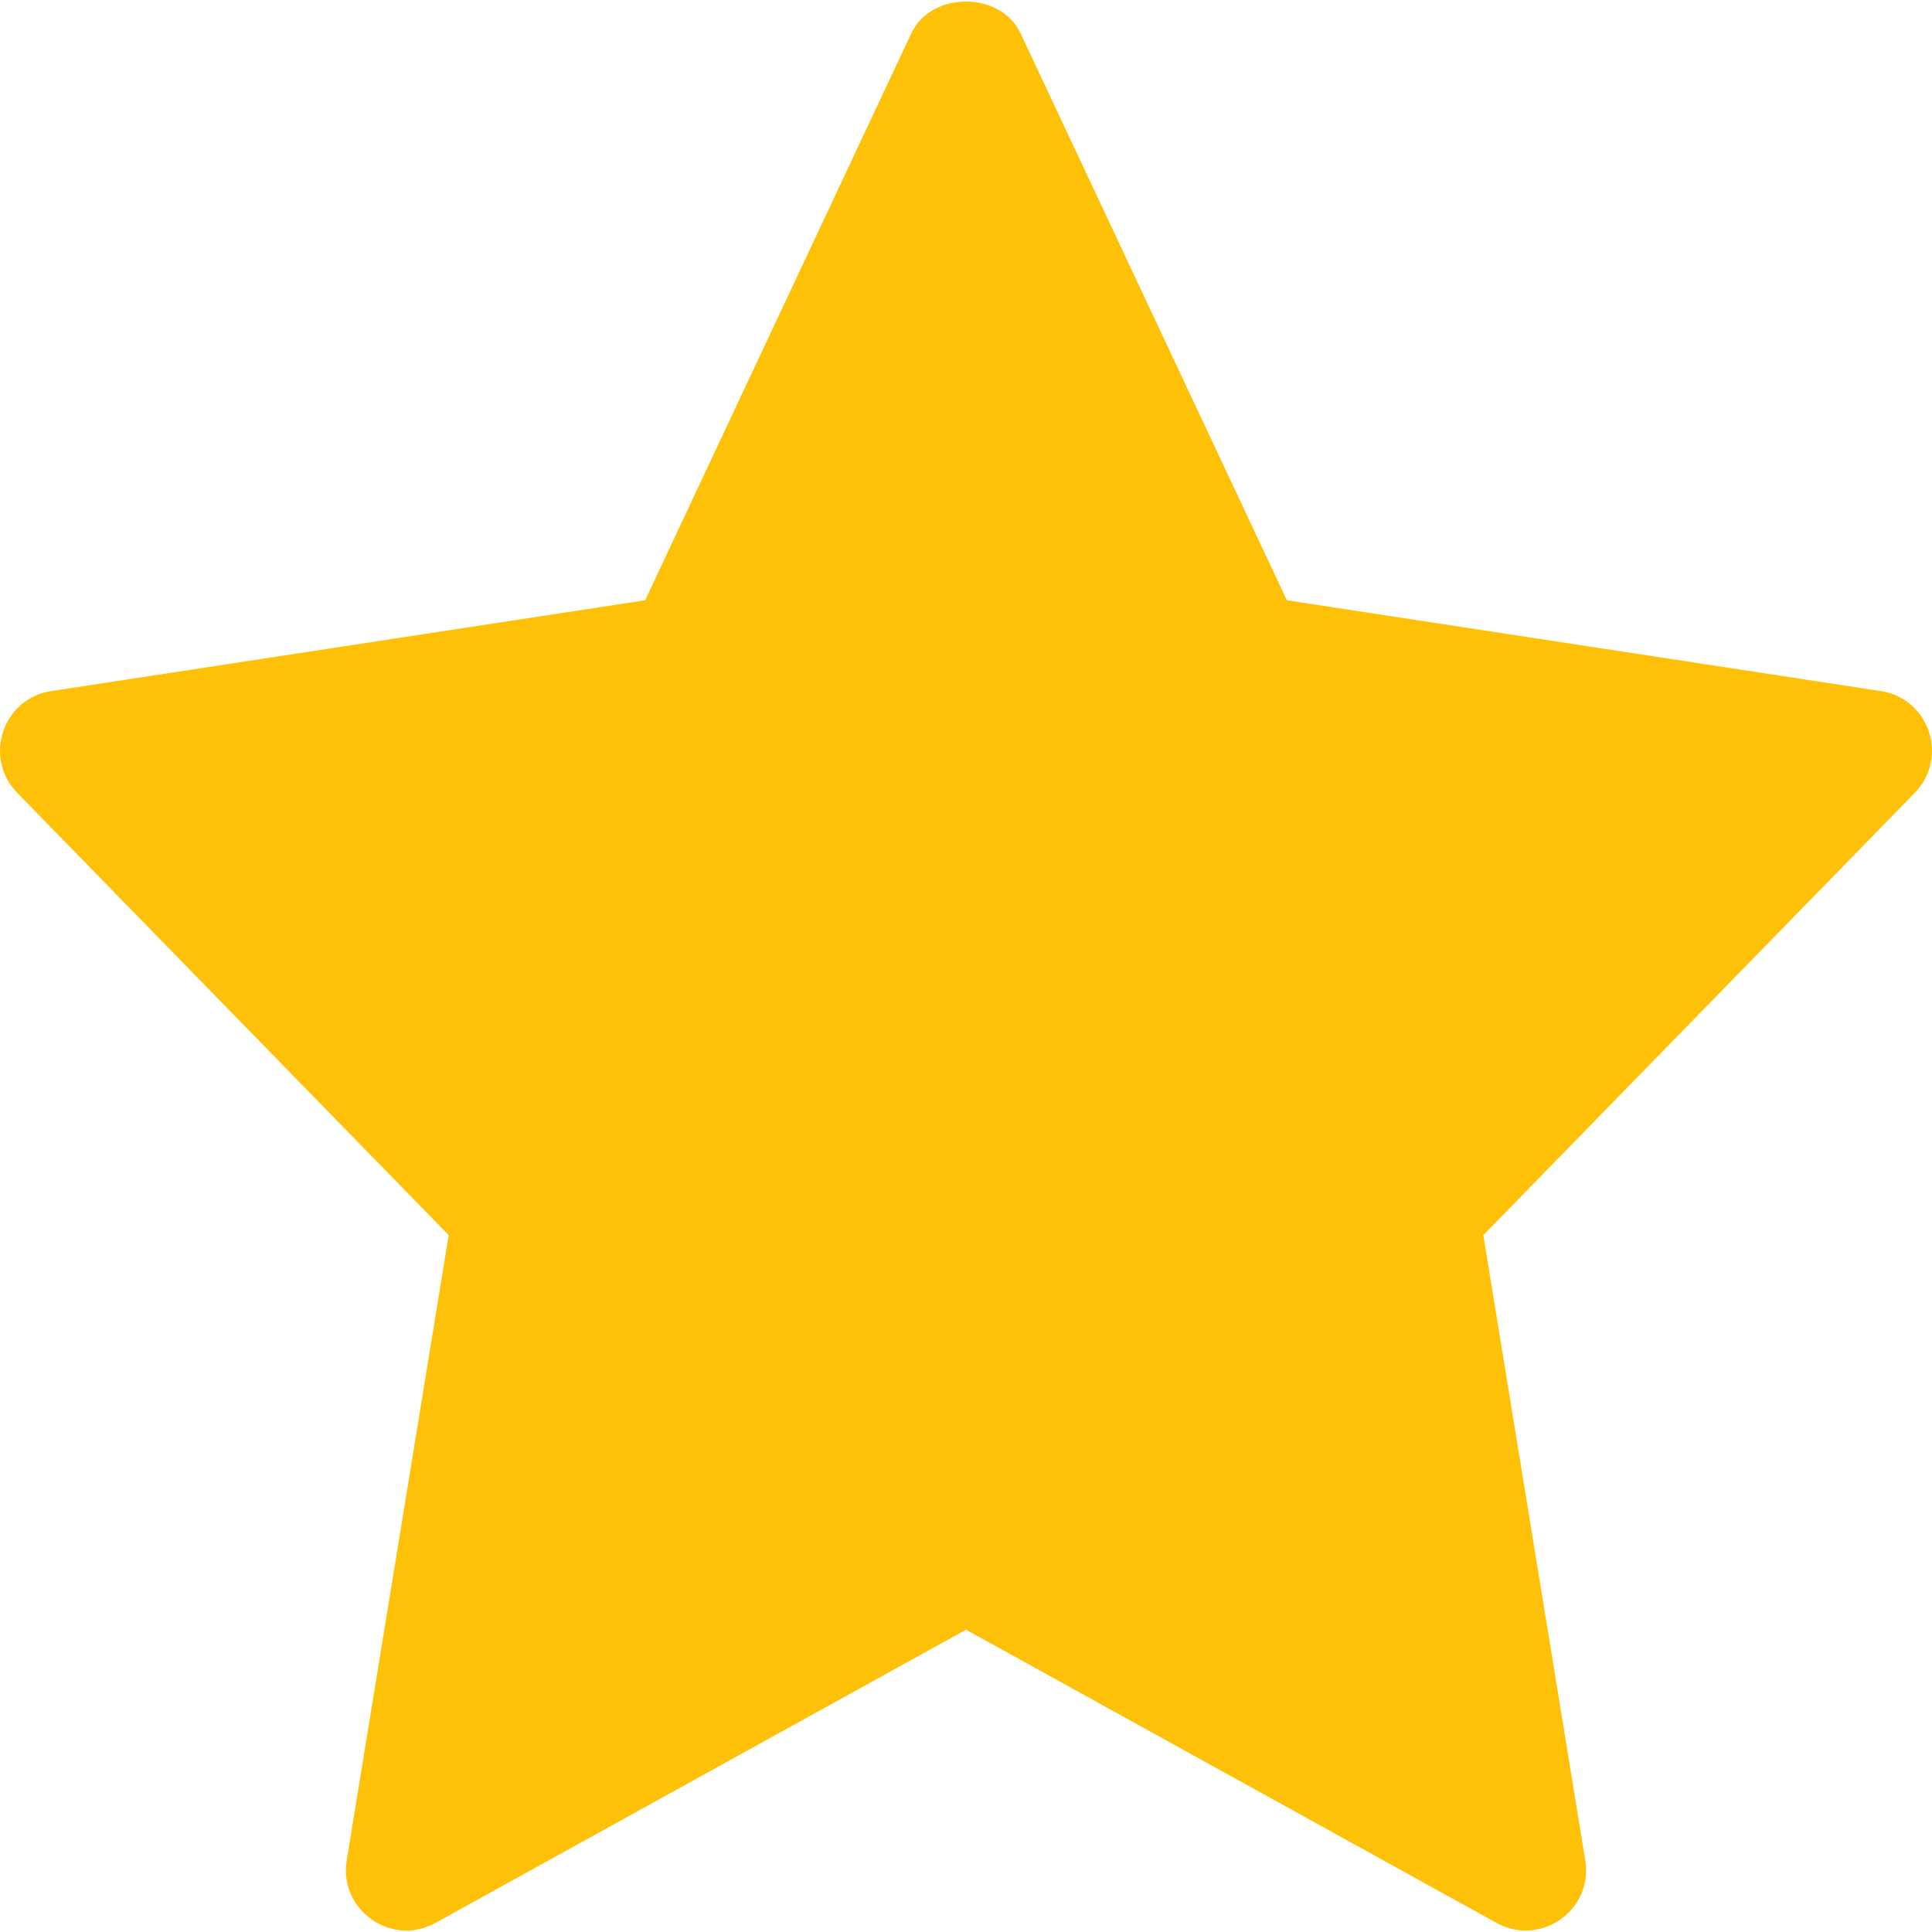 <svg width="13" height="13" viewBox="0 0 13 13" fill="none" xmlns="http://www.w3.org/2000/svg">
<path d="M12.655 4.65L8.659 4.039L6.867 0.224C6.733 -0.061 6.266 -0.061 6.132 0.224L4.341 4.039L0.345 4.65C0.017 4.7 -0.114 5.099 0.116 5.335L3.019 8.311L2.333 12.518C2.278 12.852 2.635 13.103 2.93 12.939L6.5 10.966L10.07 12.939C10.362 13.102 10.722 12.856 10.667 12.518L9.981 8.311L12.884 5.335C13.114 5.099 12.983 4.7 12.655 4.65Z" fill="#FFC107"/>
</svg>
